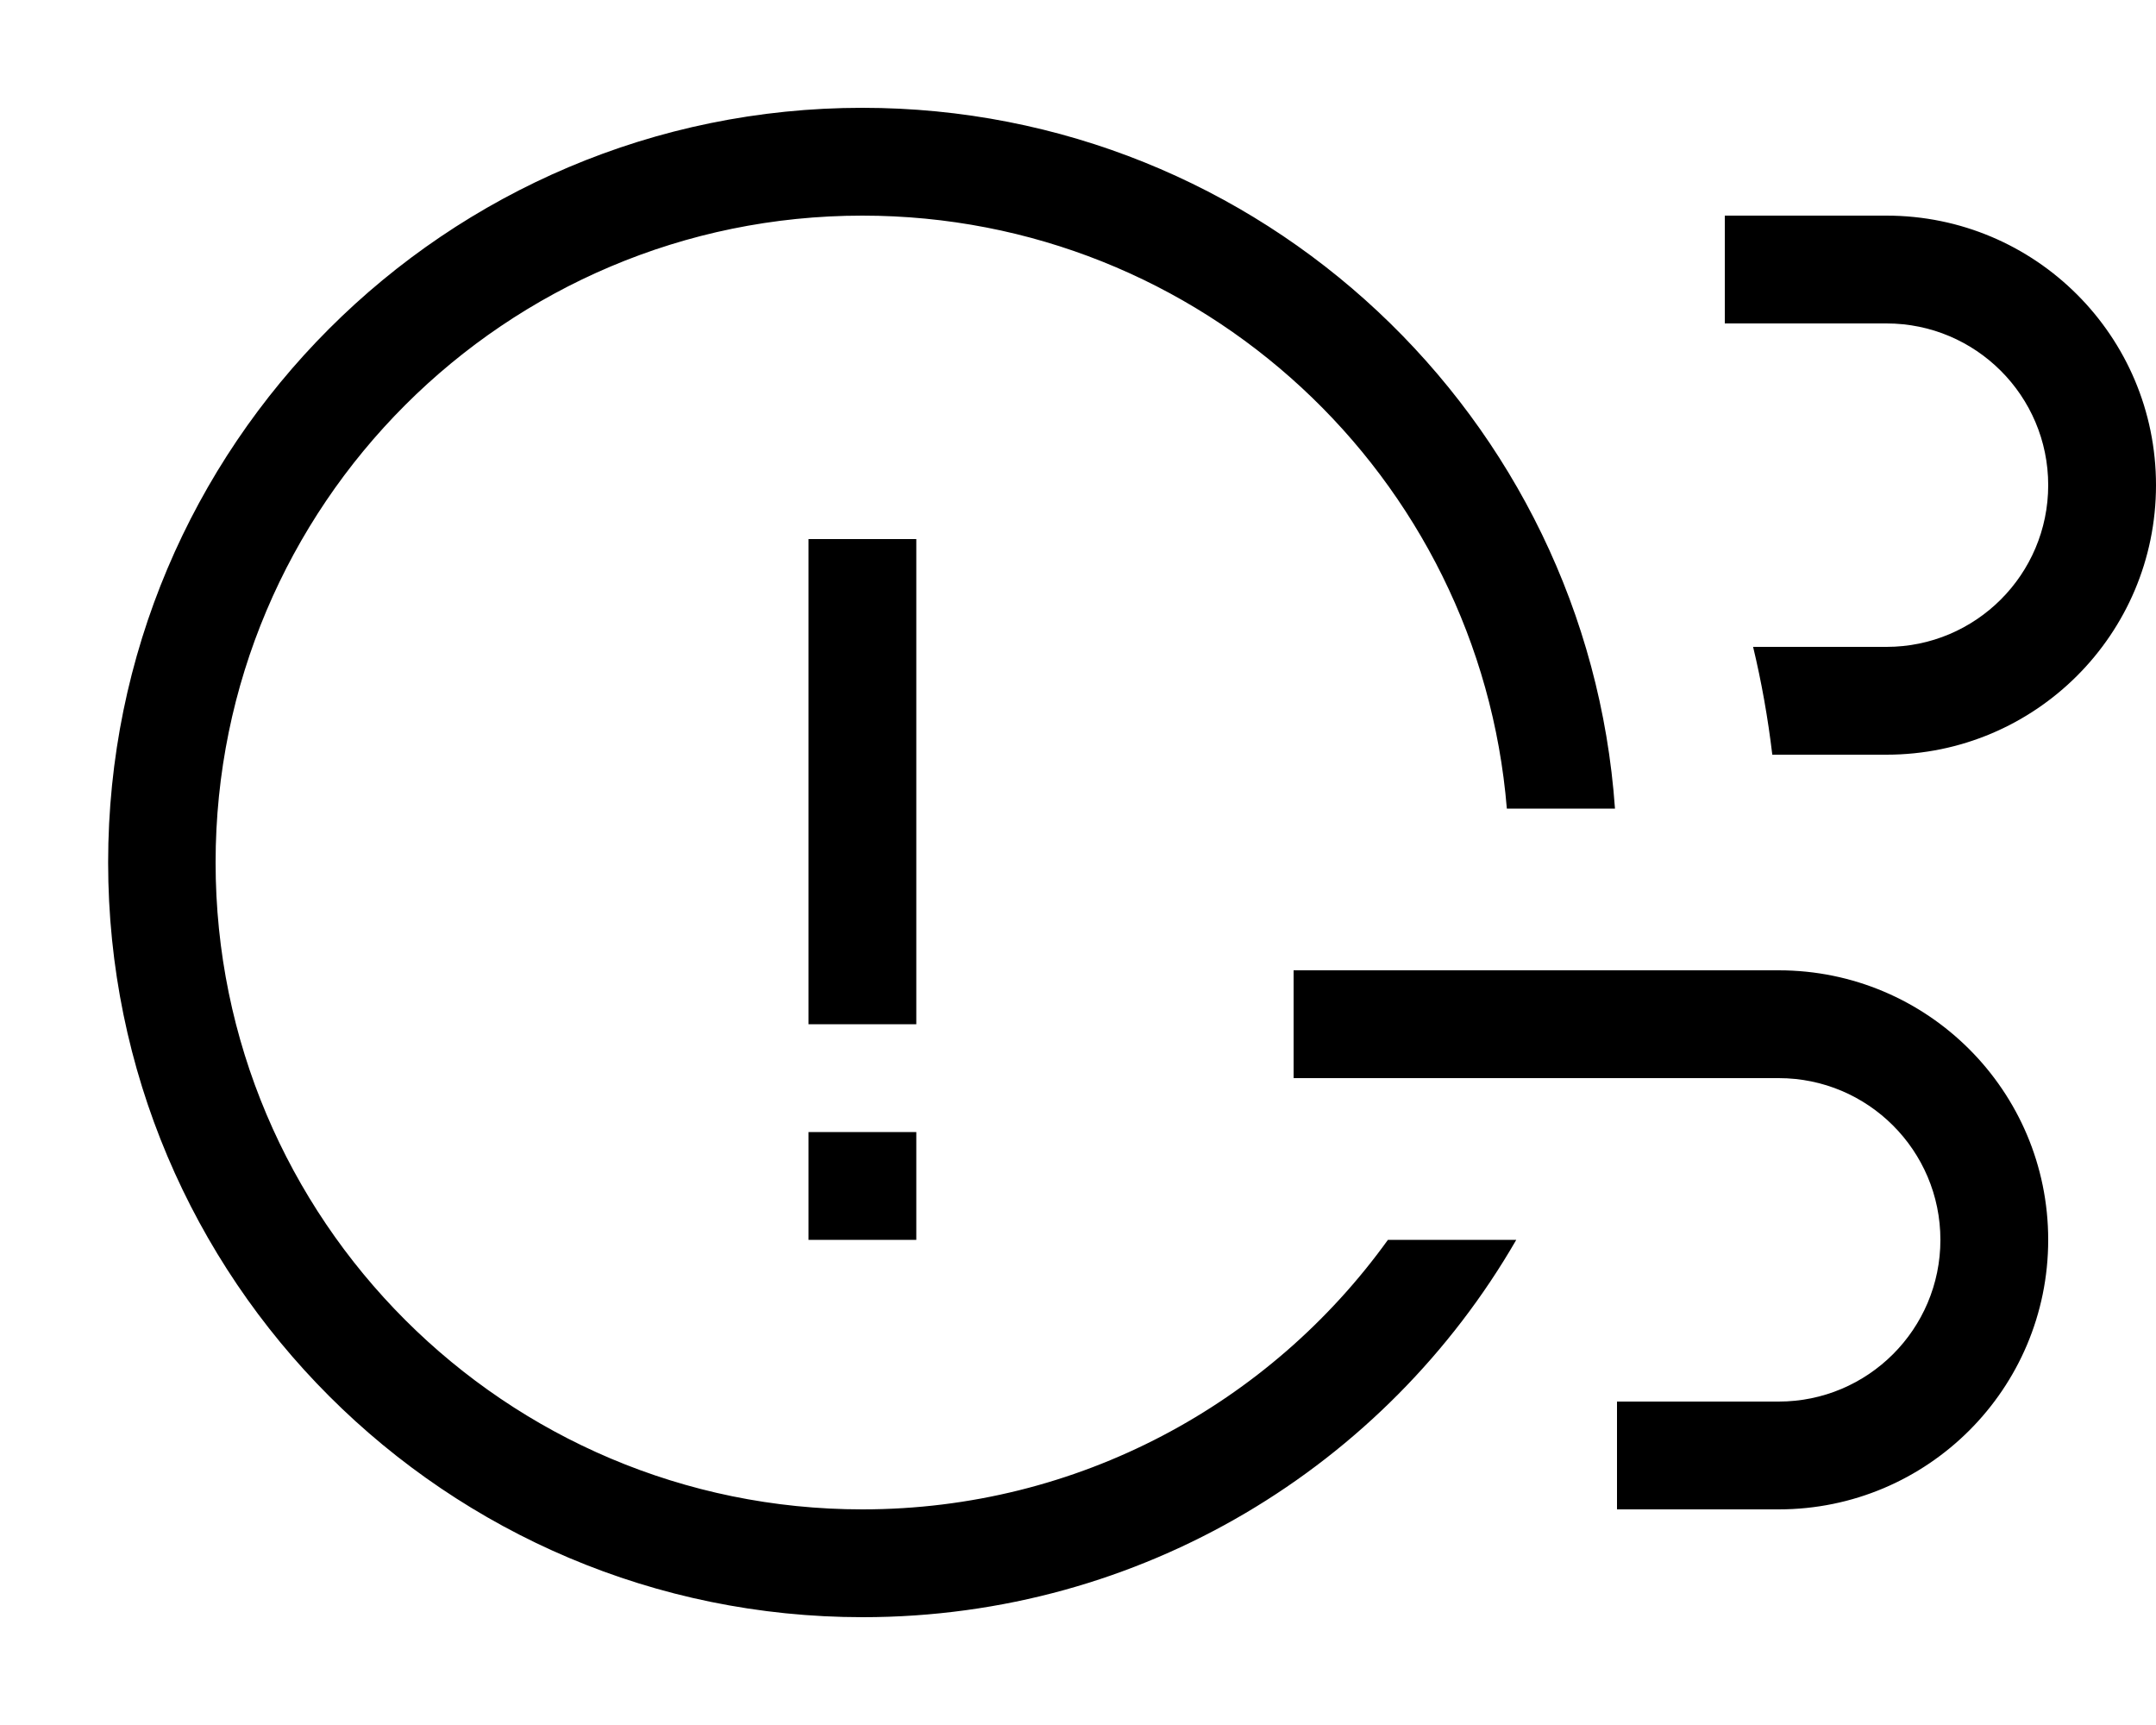 <svg xmlns="http://www.w3.org/2000/svg" viewBox="0 0 640 512"><!--! Font Awesome Pro 7.0.0 by @fontawesome - https://fontawesome.com License - https://fontawesome.com/license (Commercial License) Copyright 2025 Fonticons, Inc. --><path fill="currentColor" d="M256 448c64.2 0 121.1-31.5 156-80l38.1 0c-38.7 67-111.1 112-194 112-123.7 0-224-100.3-224-224S132.3 32 256 32c118.3 0 215.2 91.8 223.4 208l-32.1 0C439.2 141.4 356.6 64 256 64 150 64 64 150 64 256s86 192 192 192zm240 0l-16 0 0-32 48 0c26.5 0 48-21.5 48-48s-21.5-48-48-48l-144 0 0-32 144 0c44.2 0 80 35.8 80 80s-35.8 80-80 80l-32 0zm24.4-256l39.6 0c26.5 0 48-21.5 48-48s-21.5-48-48-48l-48 0 0-32 48 0c44.2 0 80 35.8 80 80s-35.8 80-80 80l-33.9 0c-1.3-10.9-3.2-21.6-5.7-32zM272 160l0 144-32 0 0-144 32 0zM240 368l0-32 32 0 0 32-32 0z"/></svg>